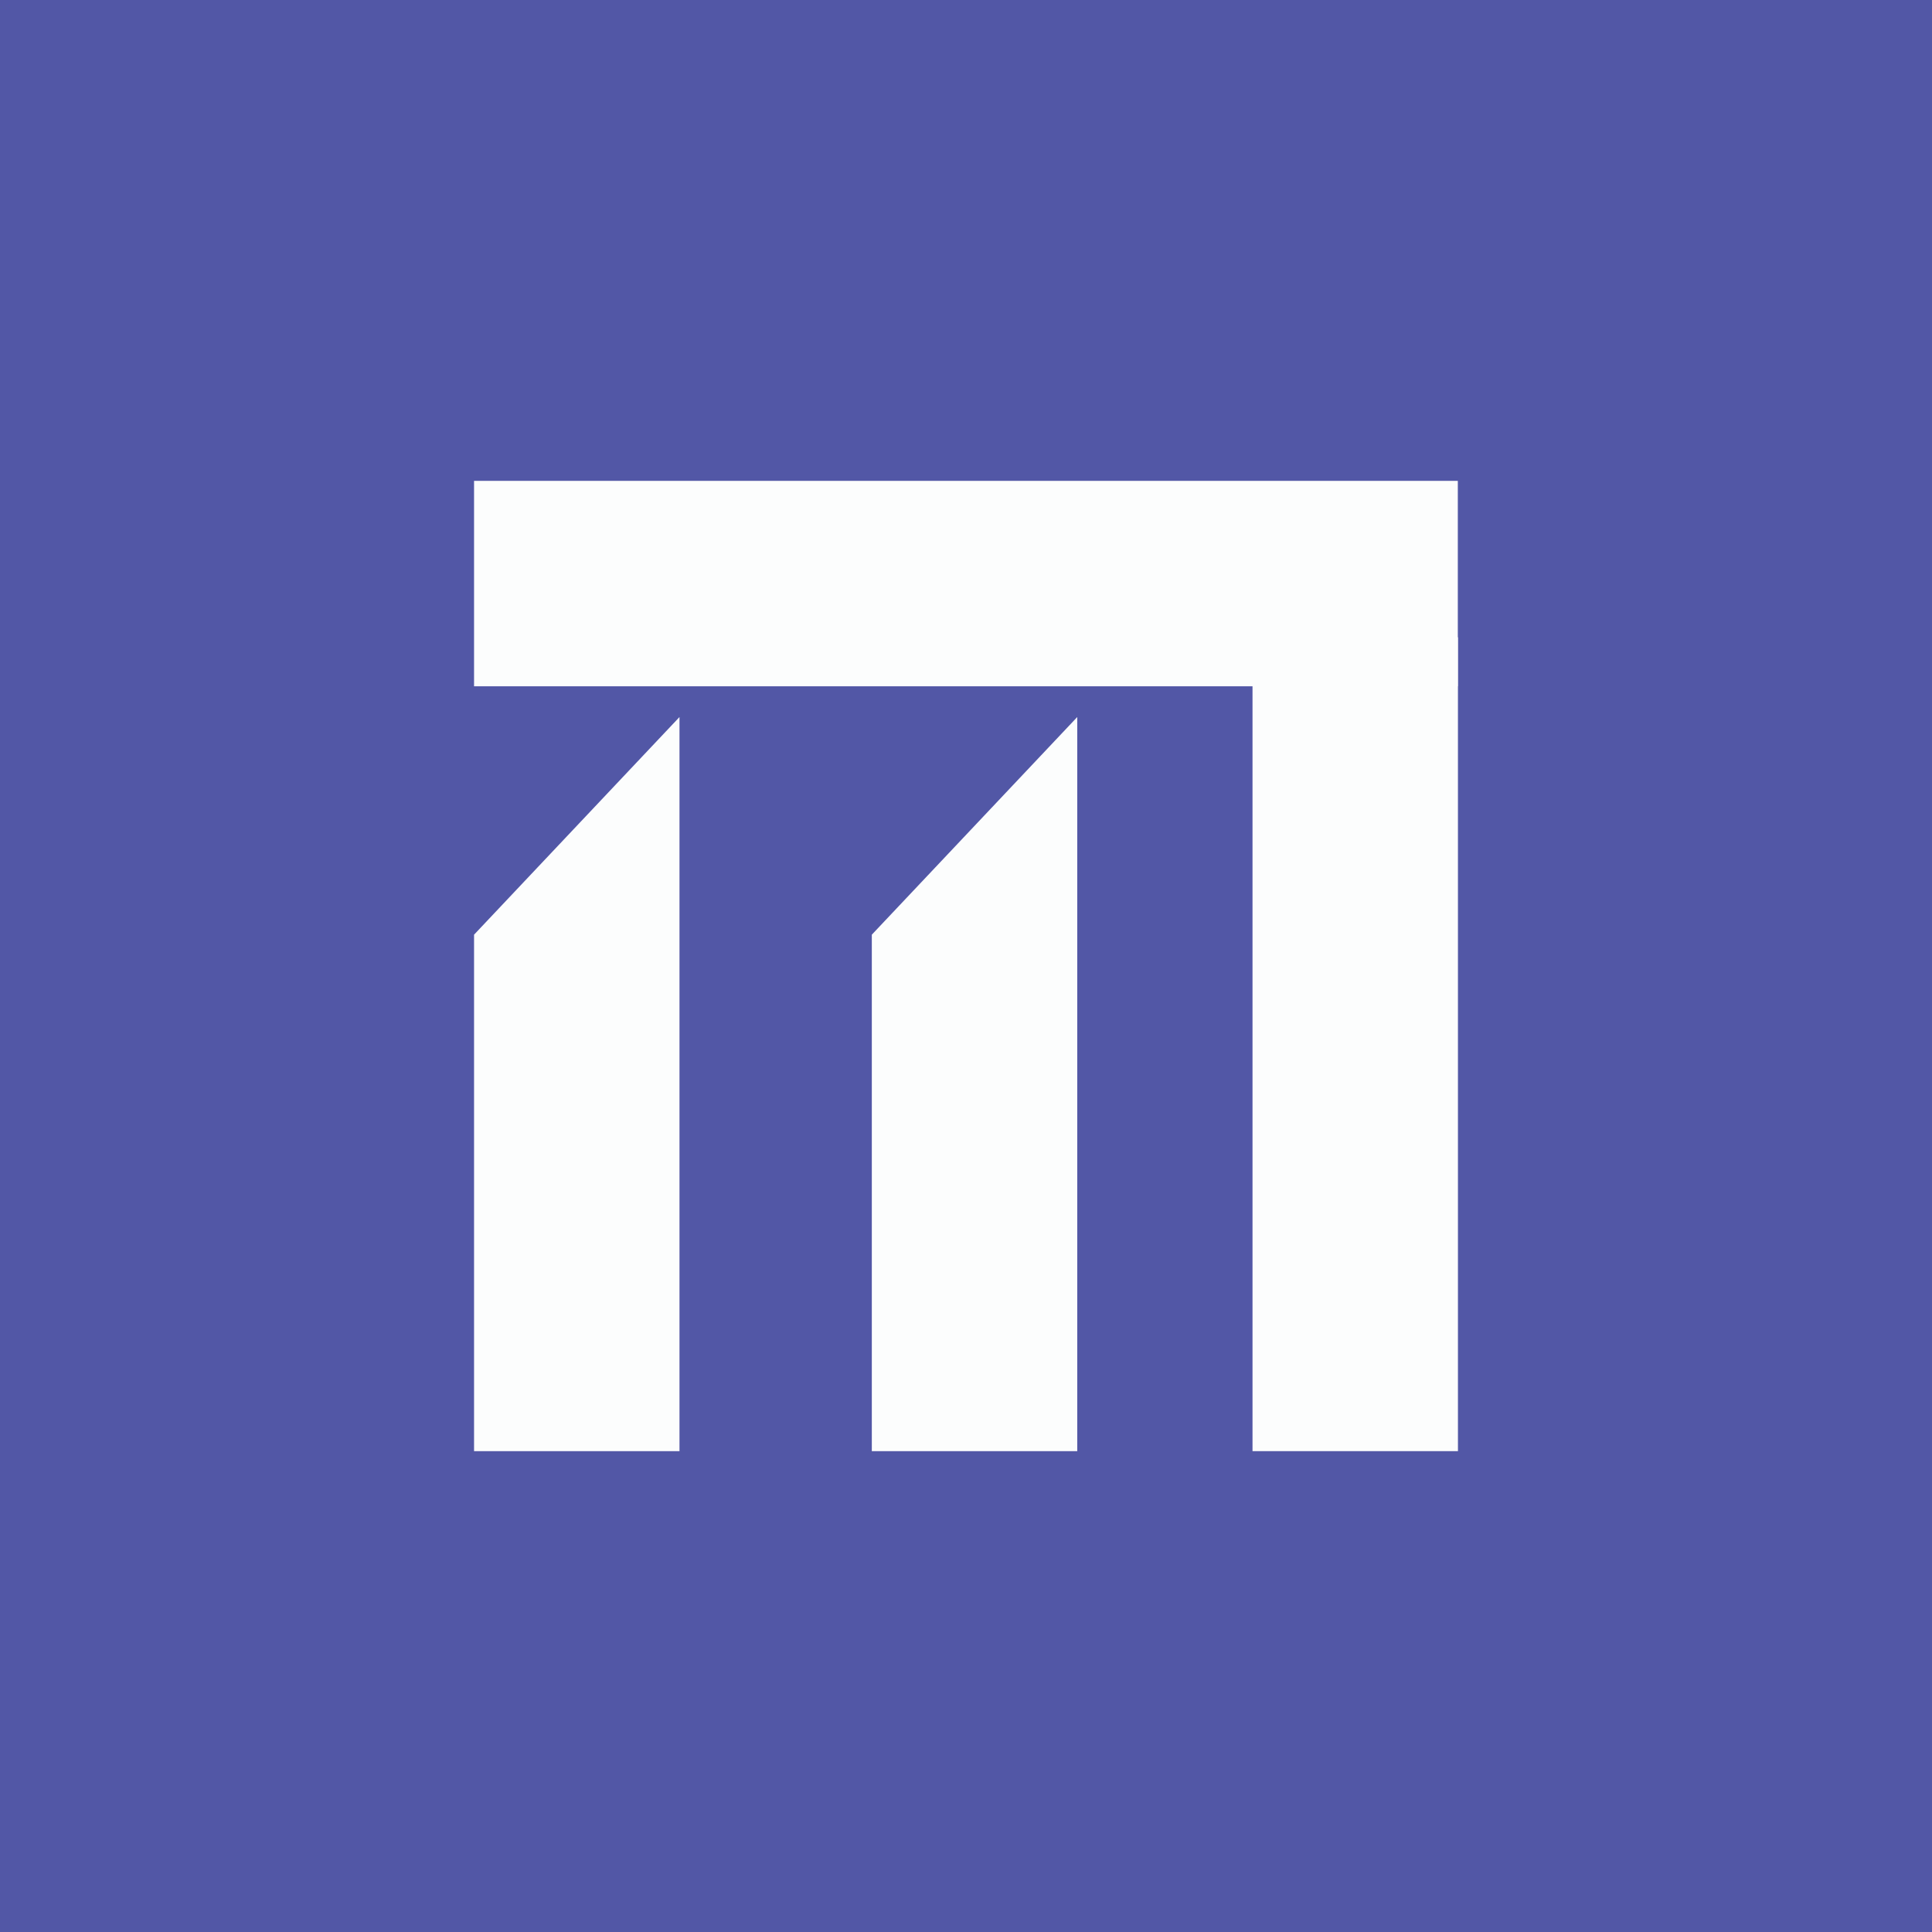 <svg id="Layer_1" data-name="Layer 1" xmlns="http://www.w3.org/2000/svg" viewBox="0 0 1080 1080"><defs><style>.cls-1{fill:#5257a6;}.cls-2{fill:#fcfdfd;}</style></defs><rect class="cls-1" width="1080" height="1080"/><polygon class="cls-2" points="379.84 400.83 265 522.49 265 811.2 379.84 811.2 379.84 400.83"/><polygon class="cls-2" points="602.19 400.83 487.35 522.49 487.35 811.2 602.19 811.2 602.19 400.83"/><rect class="cls-2" x="700.16" y="356.26" width="114.84" height="454.94"/><rect class="cls-2" x="265" y="268.8" width="549.93" height="114.84"/></svg>